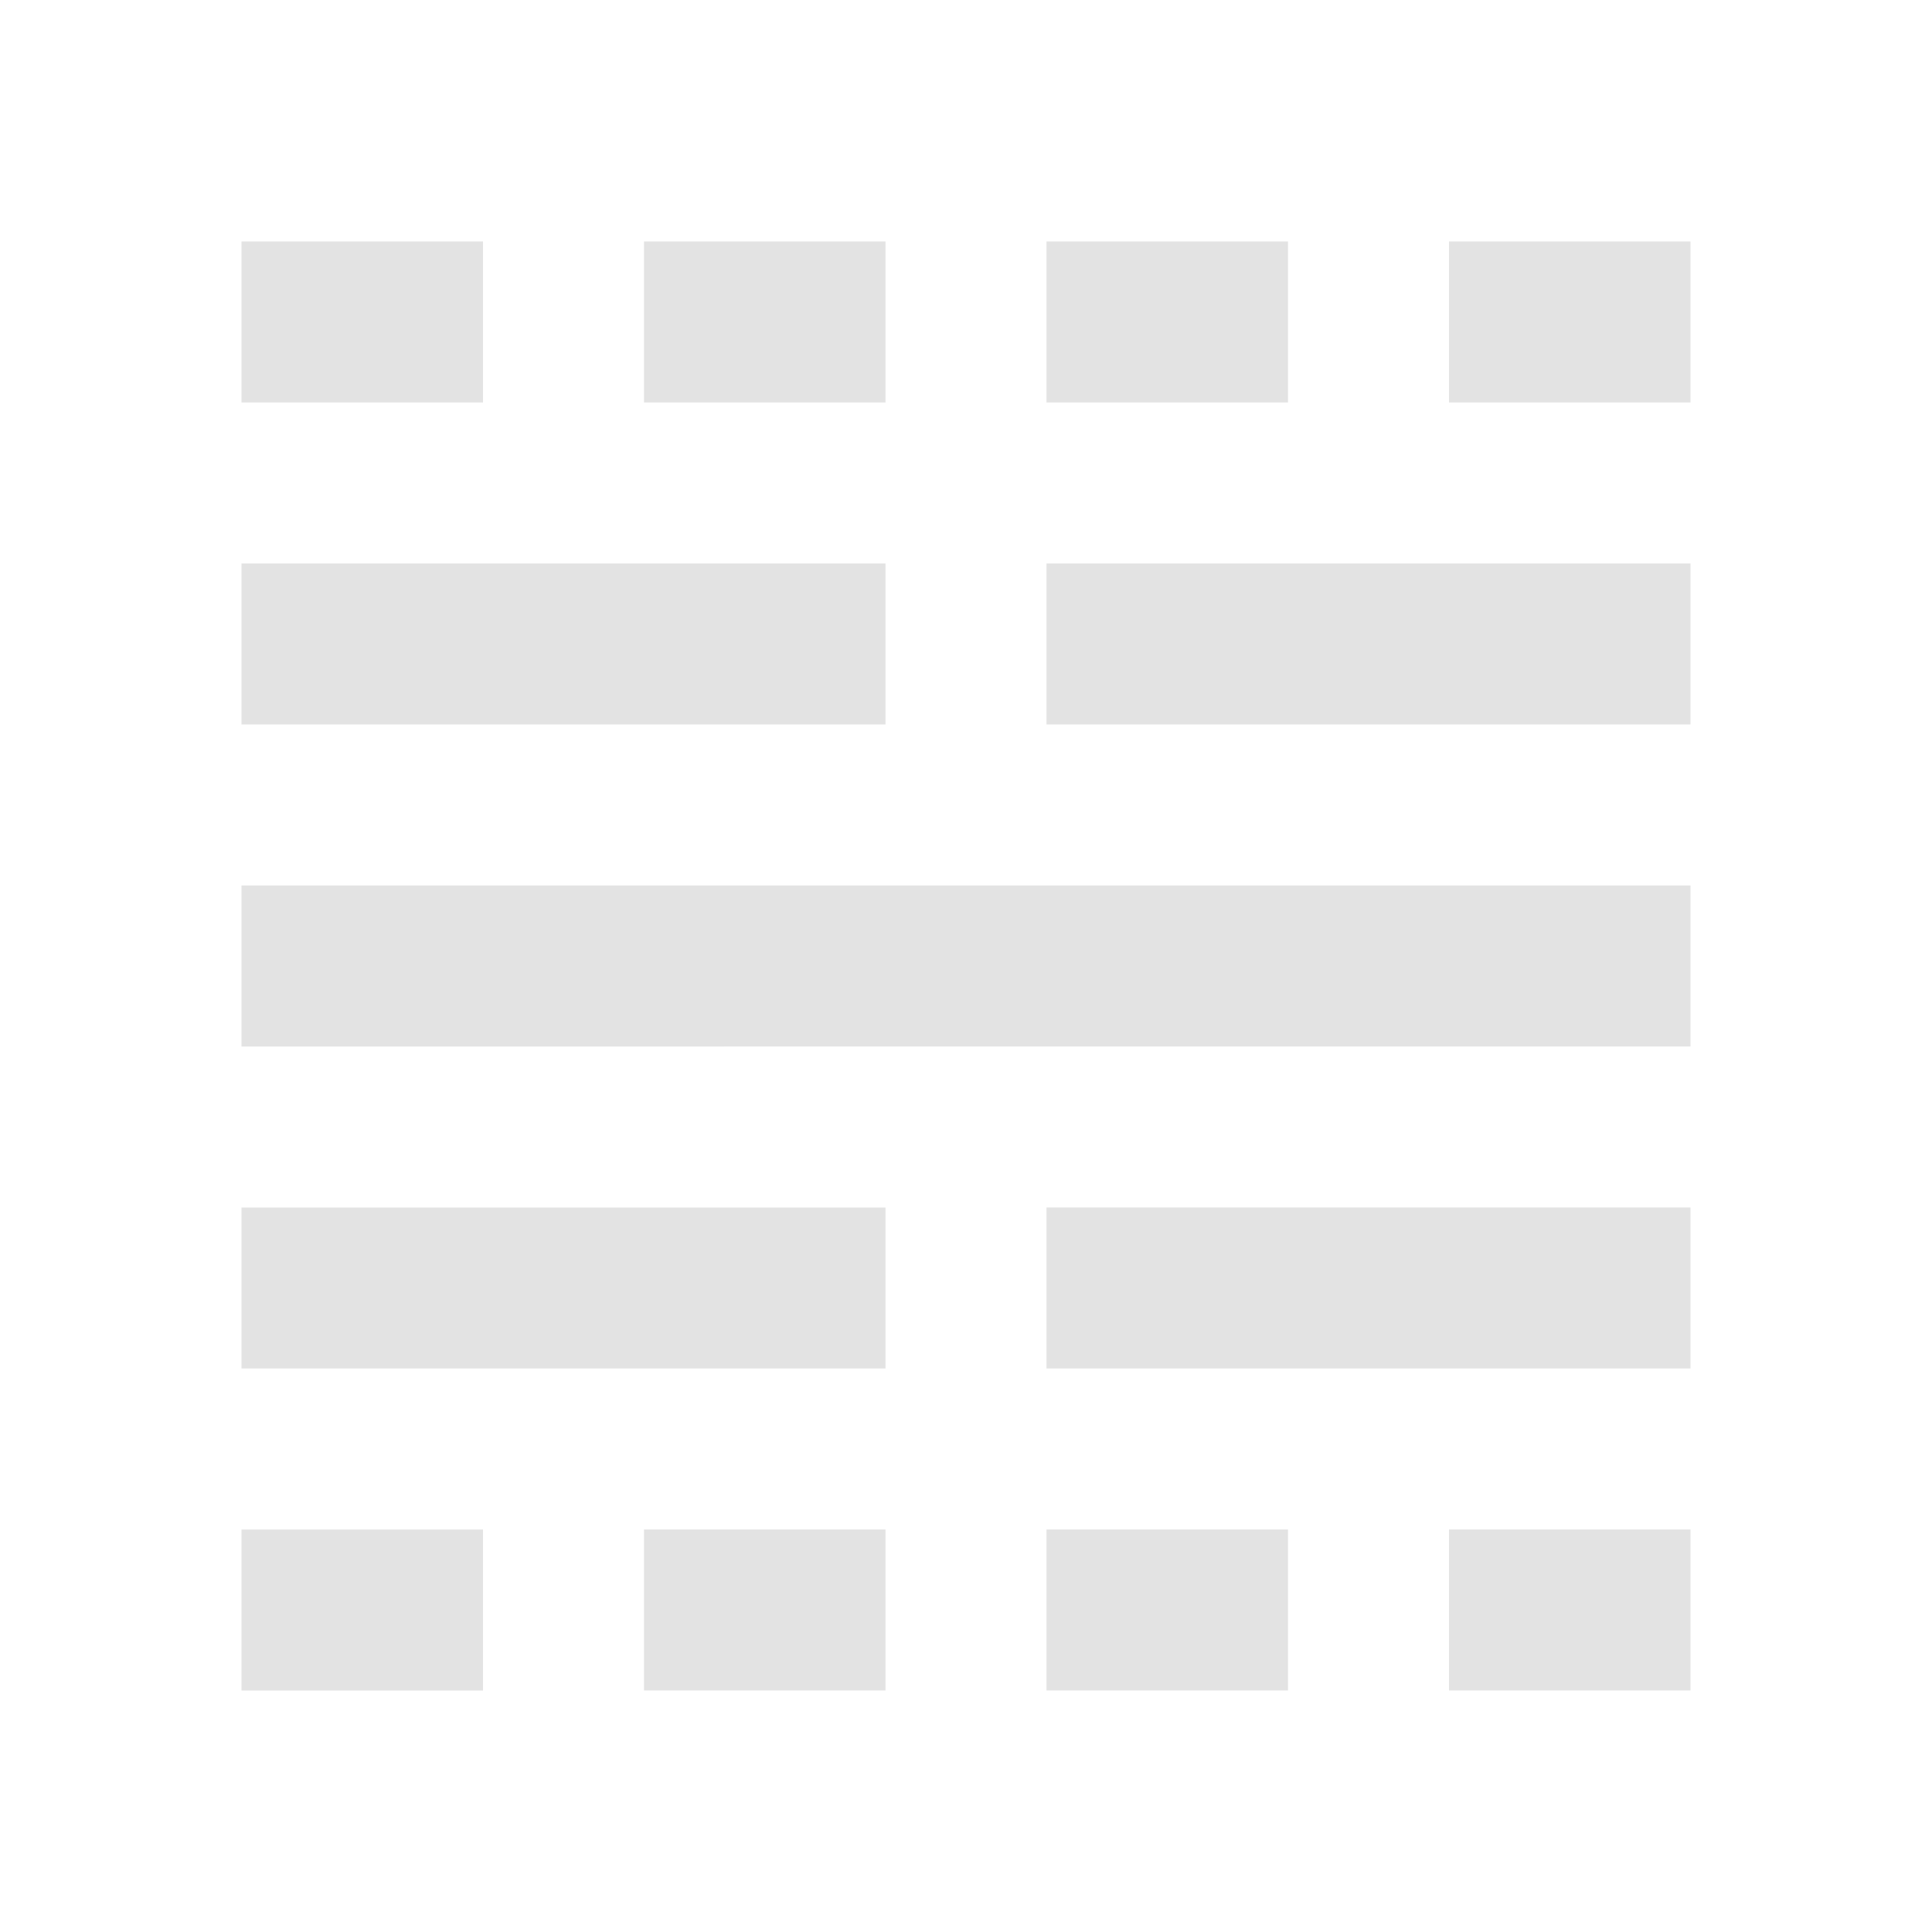 <svg xmlns="http://www.w3.org/2000/svg" height="24px" viewBox="0 -960 960 960" width="24px" fill="#e3e3e3"><path d="M120-120v-80h120v80H120Zm0-160v-80h320v80H120Zm0-160v-80h720v80H120Zm0-160v-80h320v80H120Zm0-160v-80h120v80H120Zm200 640v-80h120v80H320Zm0-640v-80h120v80H320Zm200 640v-80h120v80H520Zm0-160v-80h320v80H520Zm0-320v-80h320v80H520Zm0-160v-80h120v80H520Zm200 640v-80h120v80H720Zm0-640v-80h120v80H720Z"/></svg>